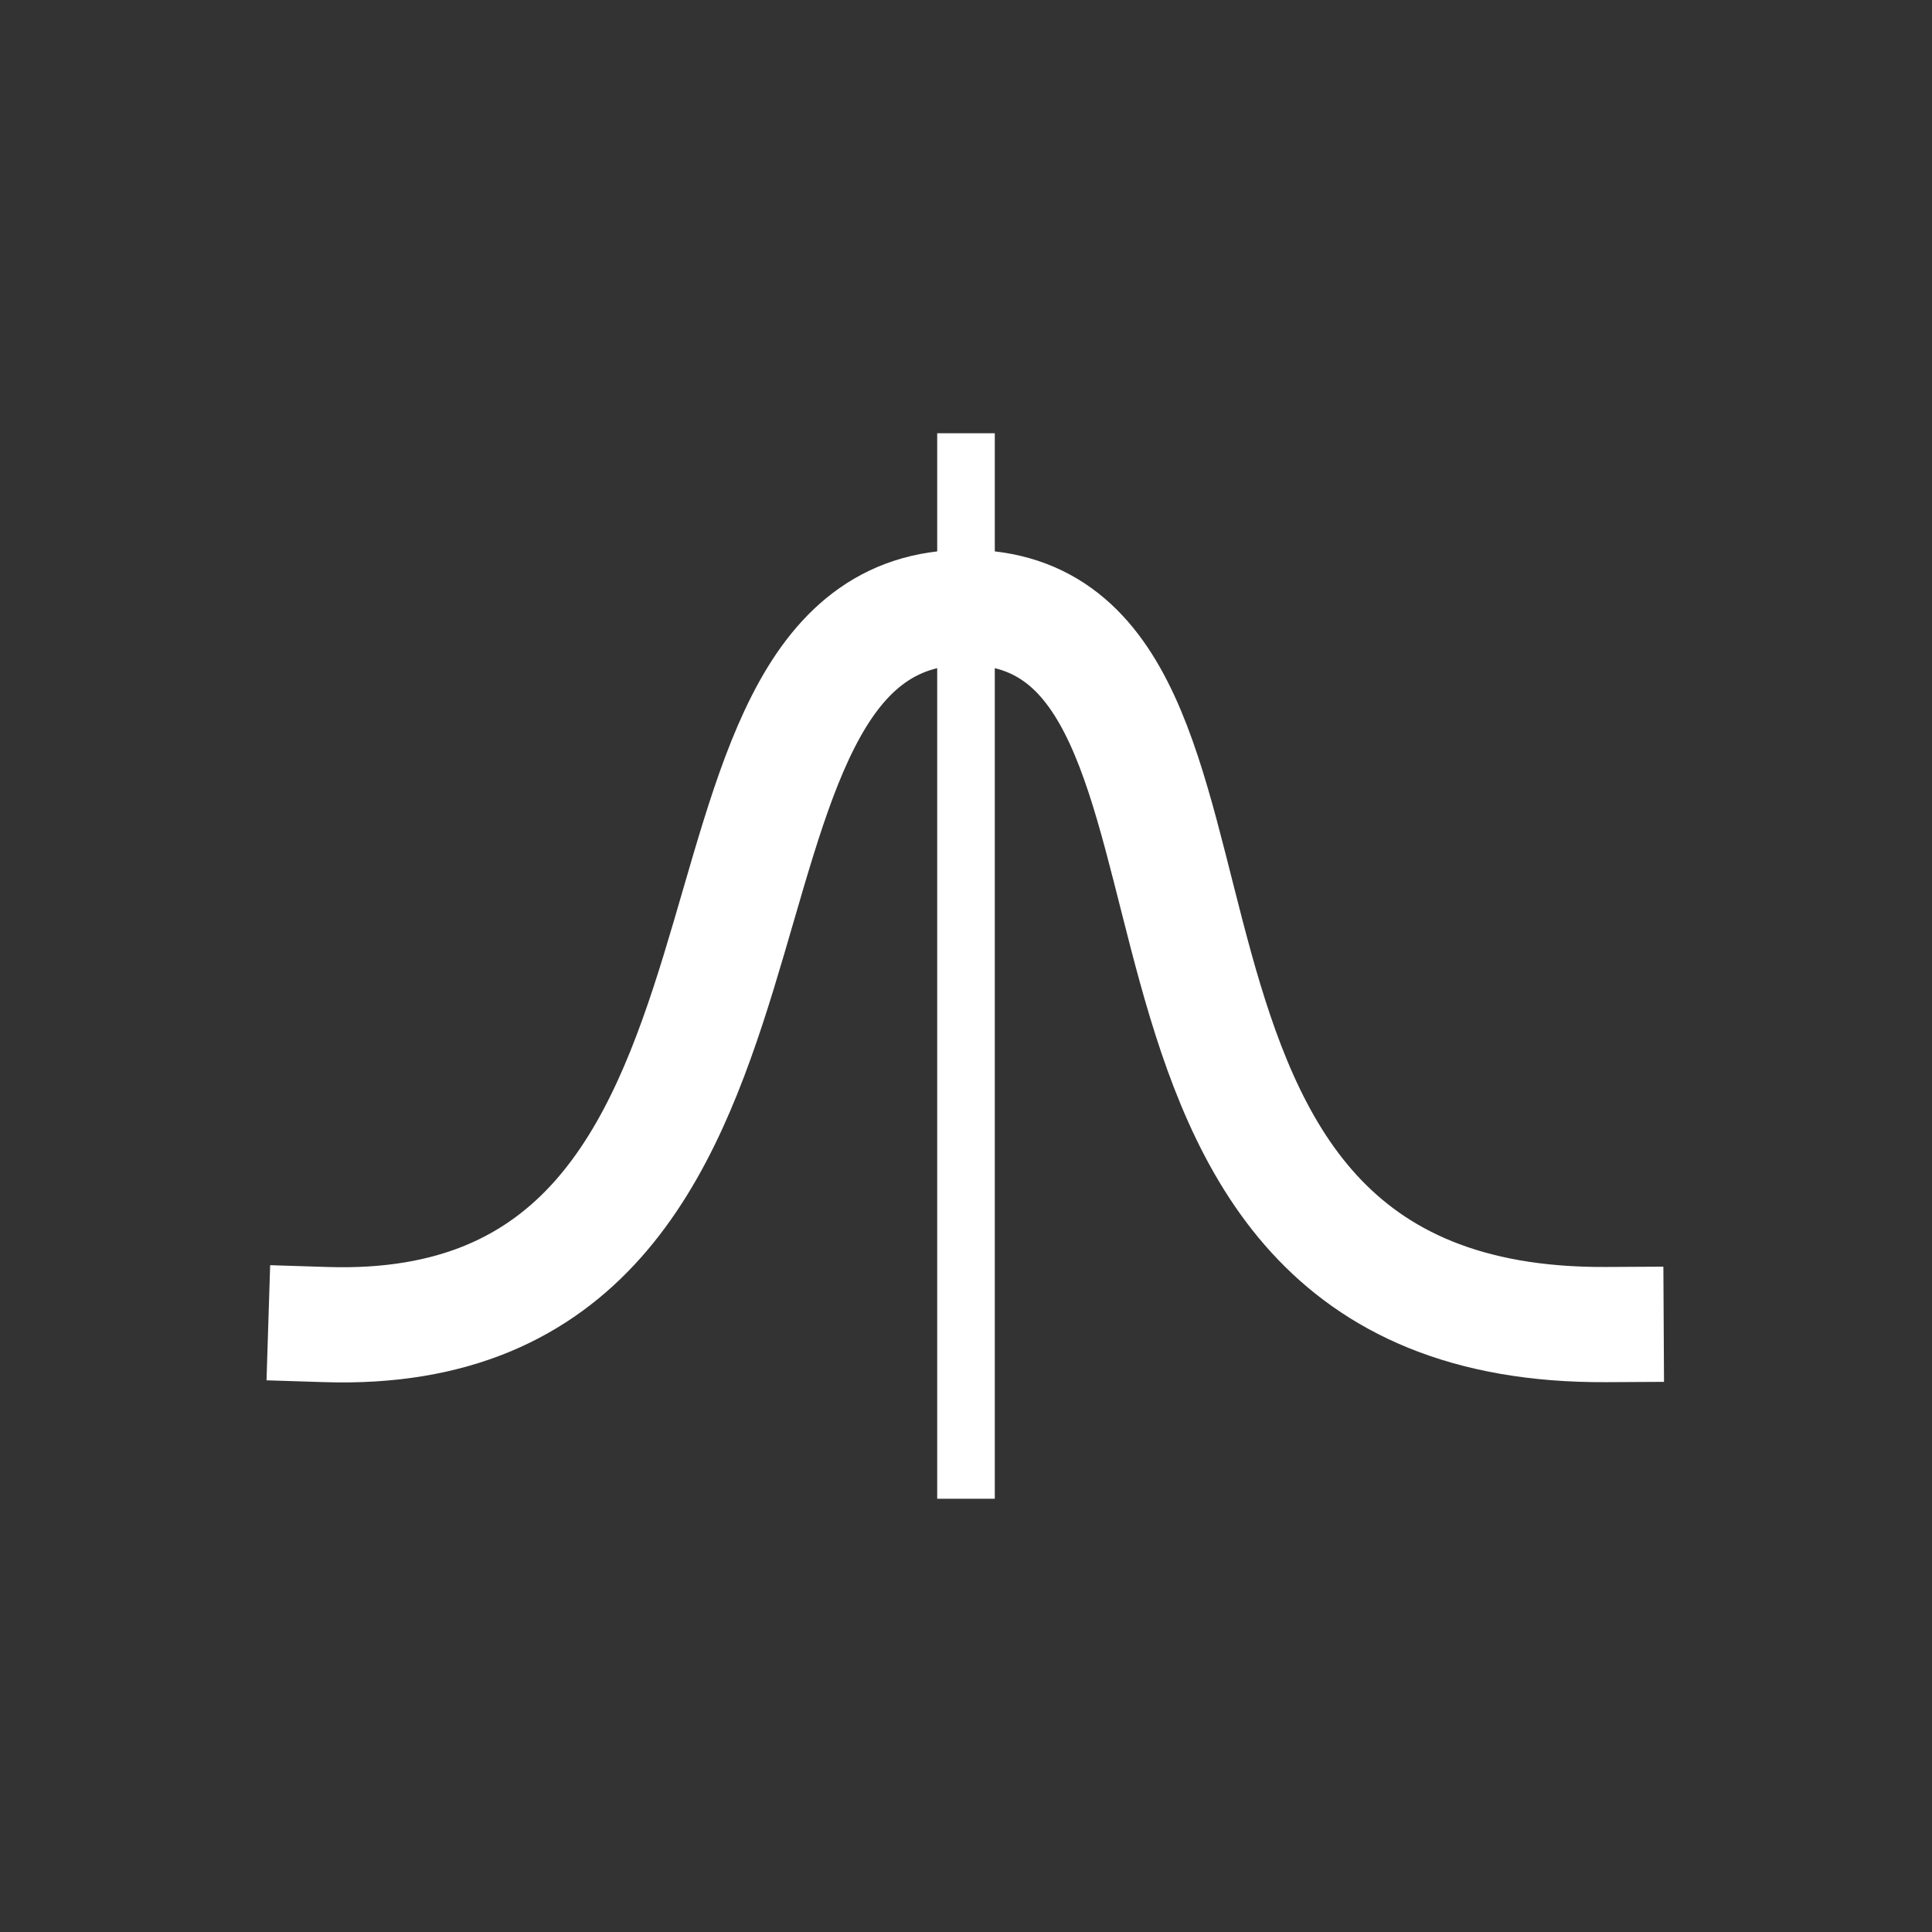 <?xml version="1.0" encoding="UTF-8" standalone="no"?>
<!-- Created with Inkscape (http://www.inkscape.org/) -->
<svg id="svg2" xmlns:rdf="http://www.w3.org/1999/02/22-rdf-syntax-ns#" xmlns="http://www.w3.org/2000/svg" height="32" width="32" version="1.1" xmlns:cc="http://creativecommons.org/ns#" xmlns:dc="http://purl.org/dc/elements/1.1/">
 <rect width="100%" height="100%" fill="#333333" stroke="none"/>
 <path id="path3892-8" d="m5.398 21.939c8.519 0.269 5.295-11.879 10.602-11.879 5.307 0 1.293 11.93 10.602 11.879" stroke="#fff" stroke-linecap="square" stroke-width="1.908" fill="none"/>
 <path id="path3768-5-2-9" d="m16 7.176v17.648" stroke="#fff" stroke-width=".954" fill="none"/>
</svg>
